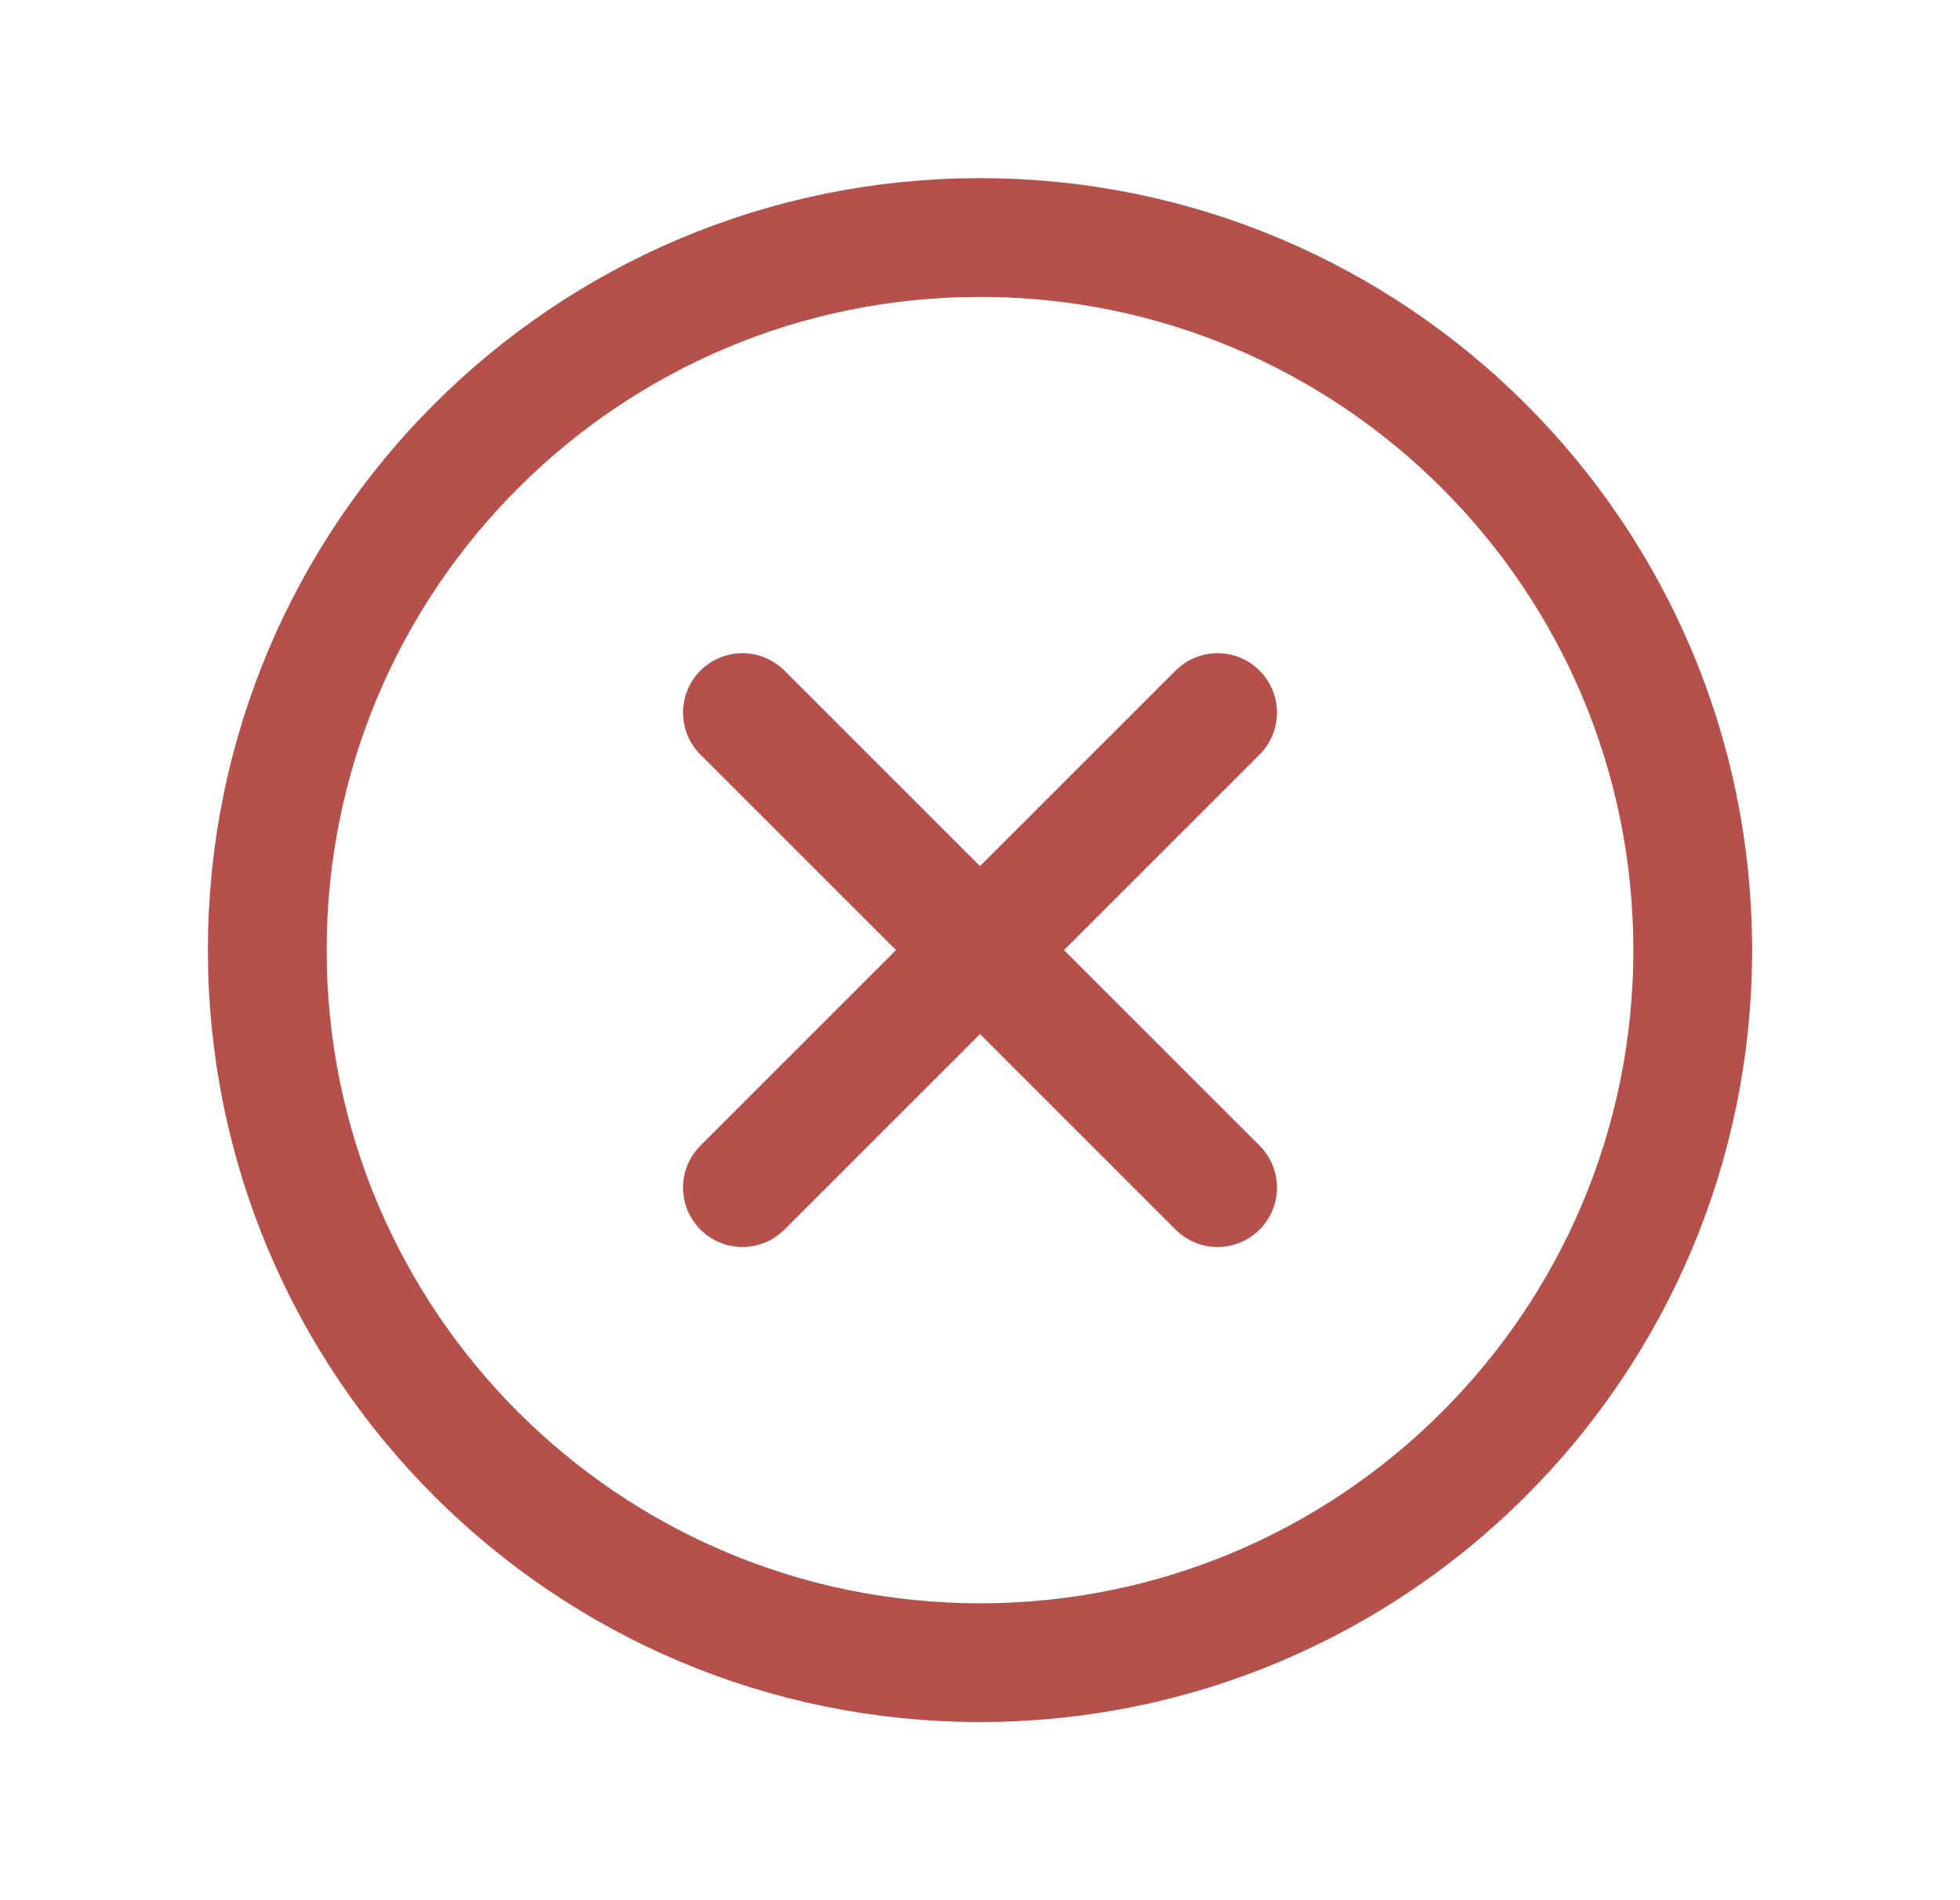 <svg width="33" height="32" viewBox="0 0 33 32" fill="none" xmlns="http://www.w3.org/2000/svg">
<path d="M16.5 28C23.127 28 28.5 22.627 28.5 16C28.5 9.373 23.127 4 16.5 4C9.873 4 4.5 9.373 4.5 16C4.5 22.627 9.873 28 16.5 28Z" stroke="#B6504B" stroke-width="2" stroke-miterlimit="10"/>
<path d="M20.5 12L12.5 20" stroke="#B6504B" stroke-width="2" stroke-linecap="round" stroke-linejoin="round"/>
<path d="M20.5 20L12.5 12" stroke="#B6504B" stroke-width="2" stroke-linecap="round" stroke-linejoin="round"/>
</svg>

